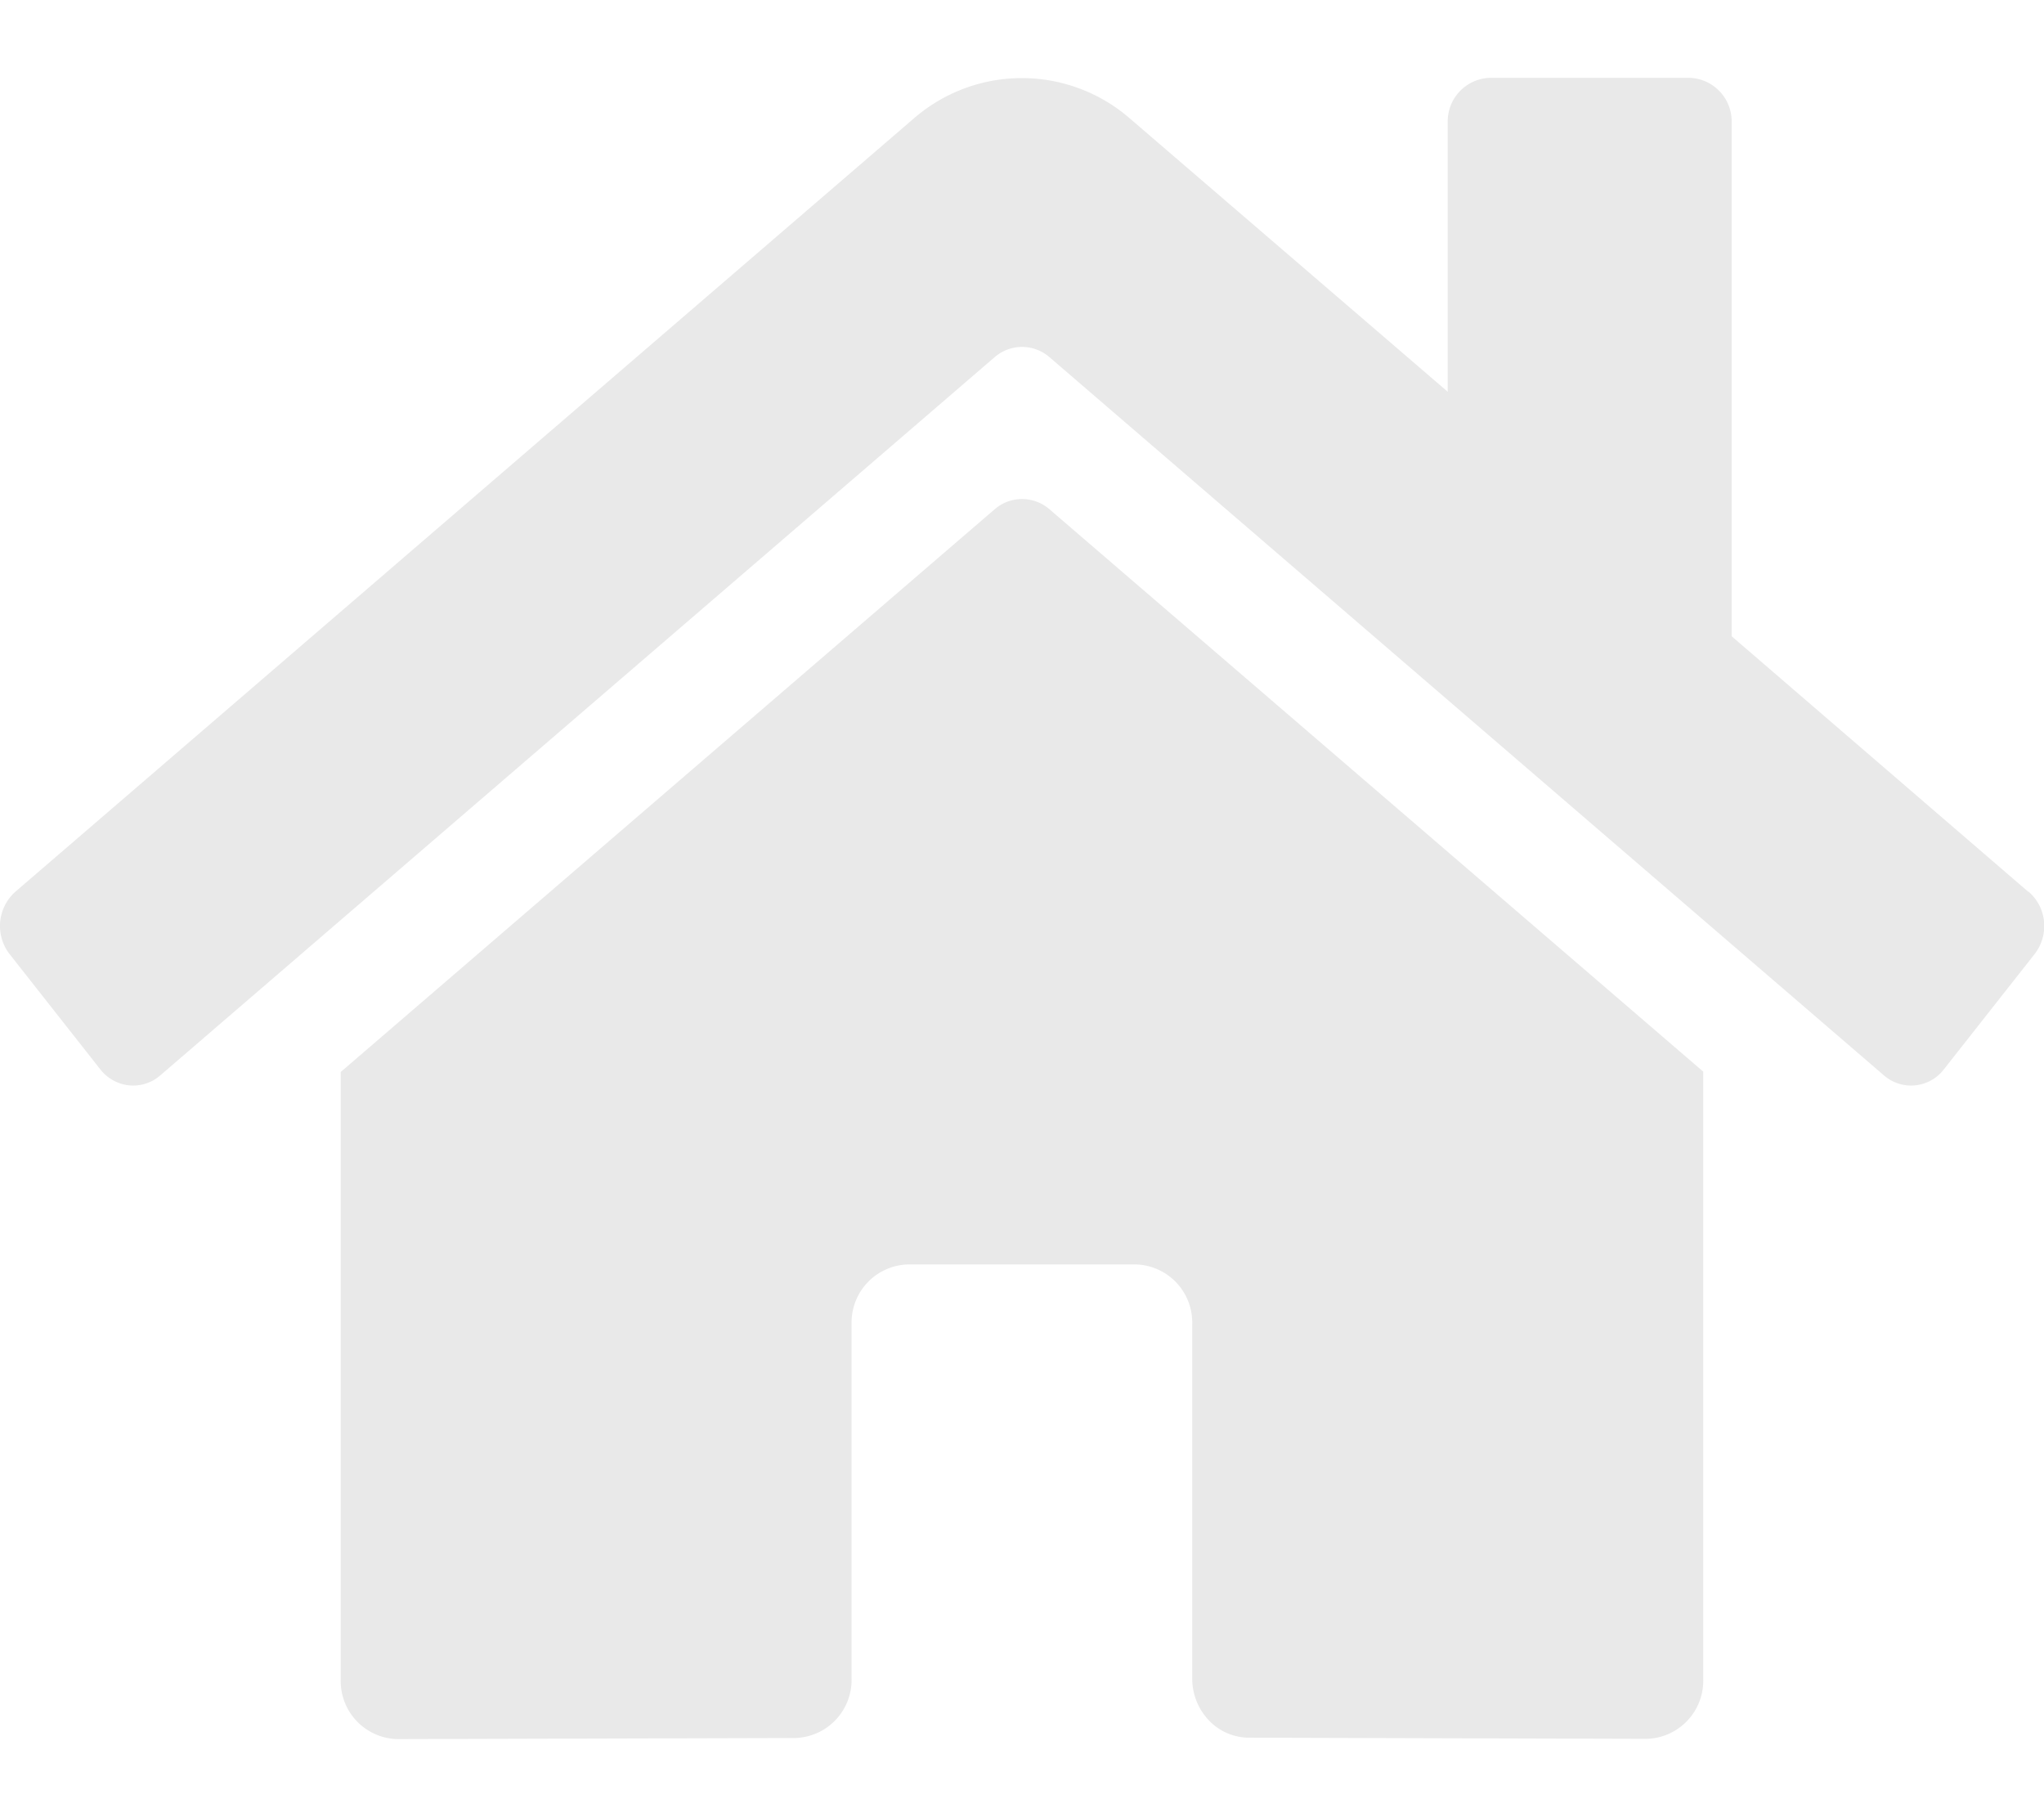 <svg xmlns="http://www.w3.org/2000/svg" width="36" height="32" viewBox="0 0 32 26">
  <path id="icone-home" d="M15.575,9,5.333,17.812v9.513a.909.909,0,0,0,.889.929l6.225-.017a.91.91,0,0,0,.884-.929V21.753a.909.909,0,0,1,.889-.929h3.555a.909.909,0,0,1,.889.929V27.3a.95.95,0,0,0,.259.659.87.87,0,0,0,.629.273l6.223.018a.909.909,0,0,0,.889-.929V17.806L16.425,9A.655.655,0,0,0,15.575,9Zm16.178,5.991-4.644-4V2.95a.682.682,0,0,0-.667-.7H23.331a.682.682,0,0,0-.667.7V7.164L17.691,2.889a2.579,2.579,0,0,0-3.389,0L.241,14.989a.718.718,0,0,0-.089.981l1.417,1.8a.659.659,0,0,0,.451.251.647.647,0,0,0,.488-.156L15.575,6.619a.655.655,0,0,1,.85,0L29.492,17.864a.647.647,0,0,0,.939-.093l1.417-1.8A.718.718,0,0,0,32,15.46a.706.706,0,0,0-.243-.471Z" transform="translate(0.001 -2.254)" fill="#e9e9e9"/>
</svg>
